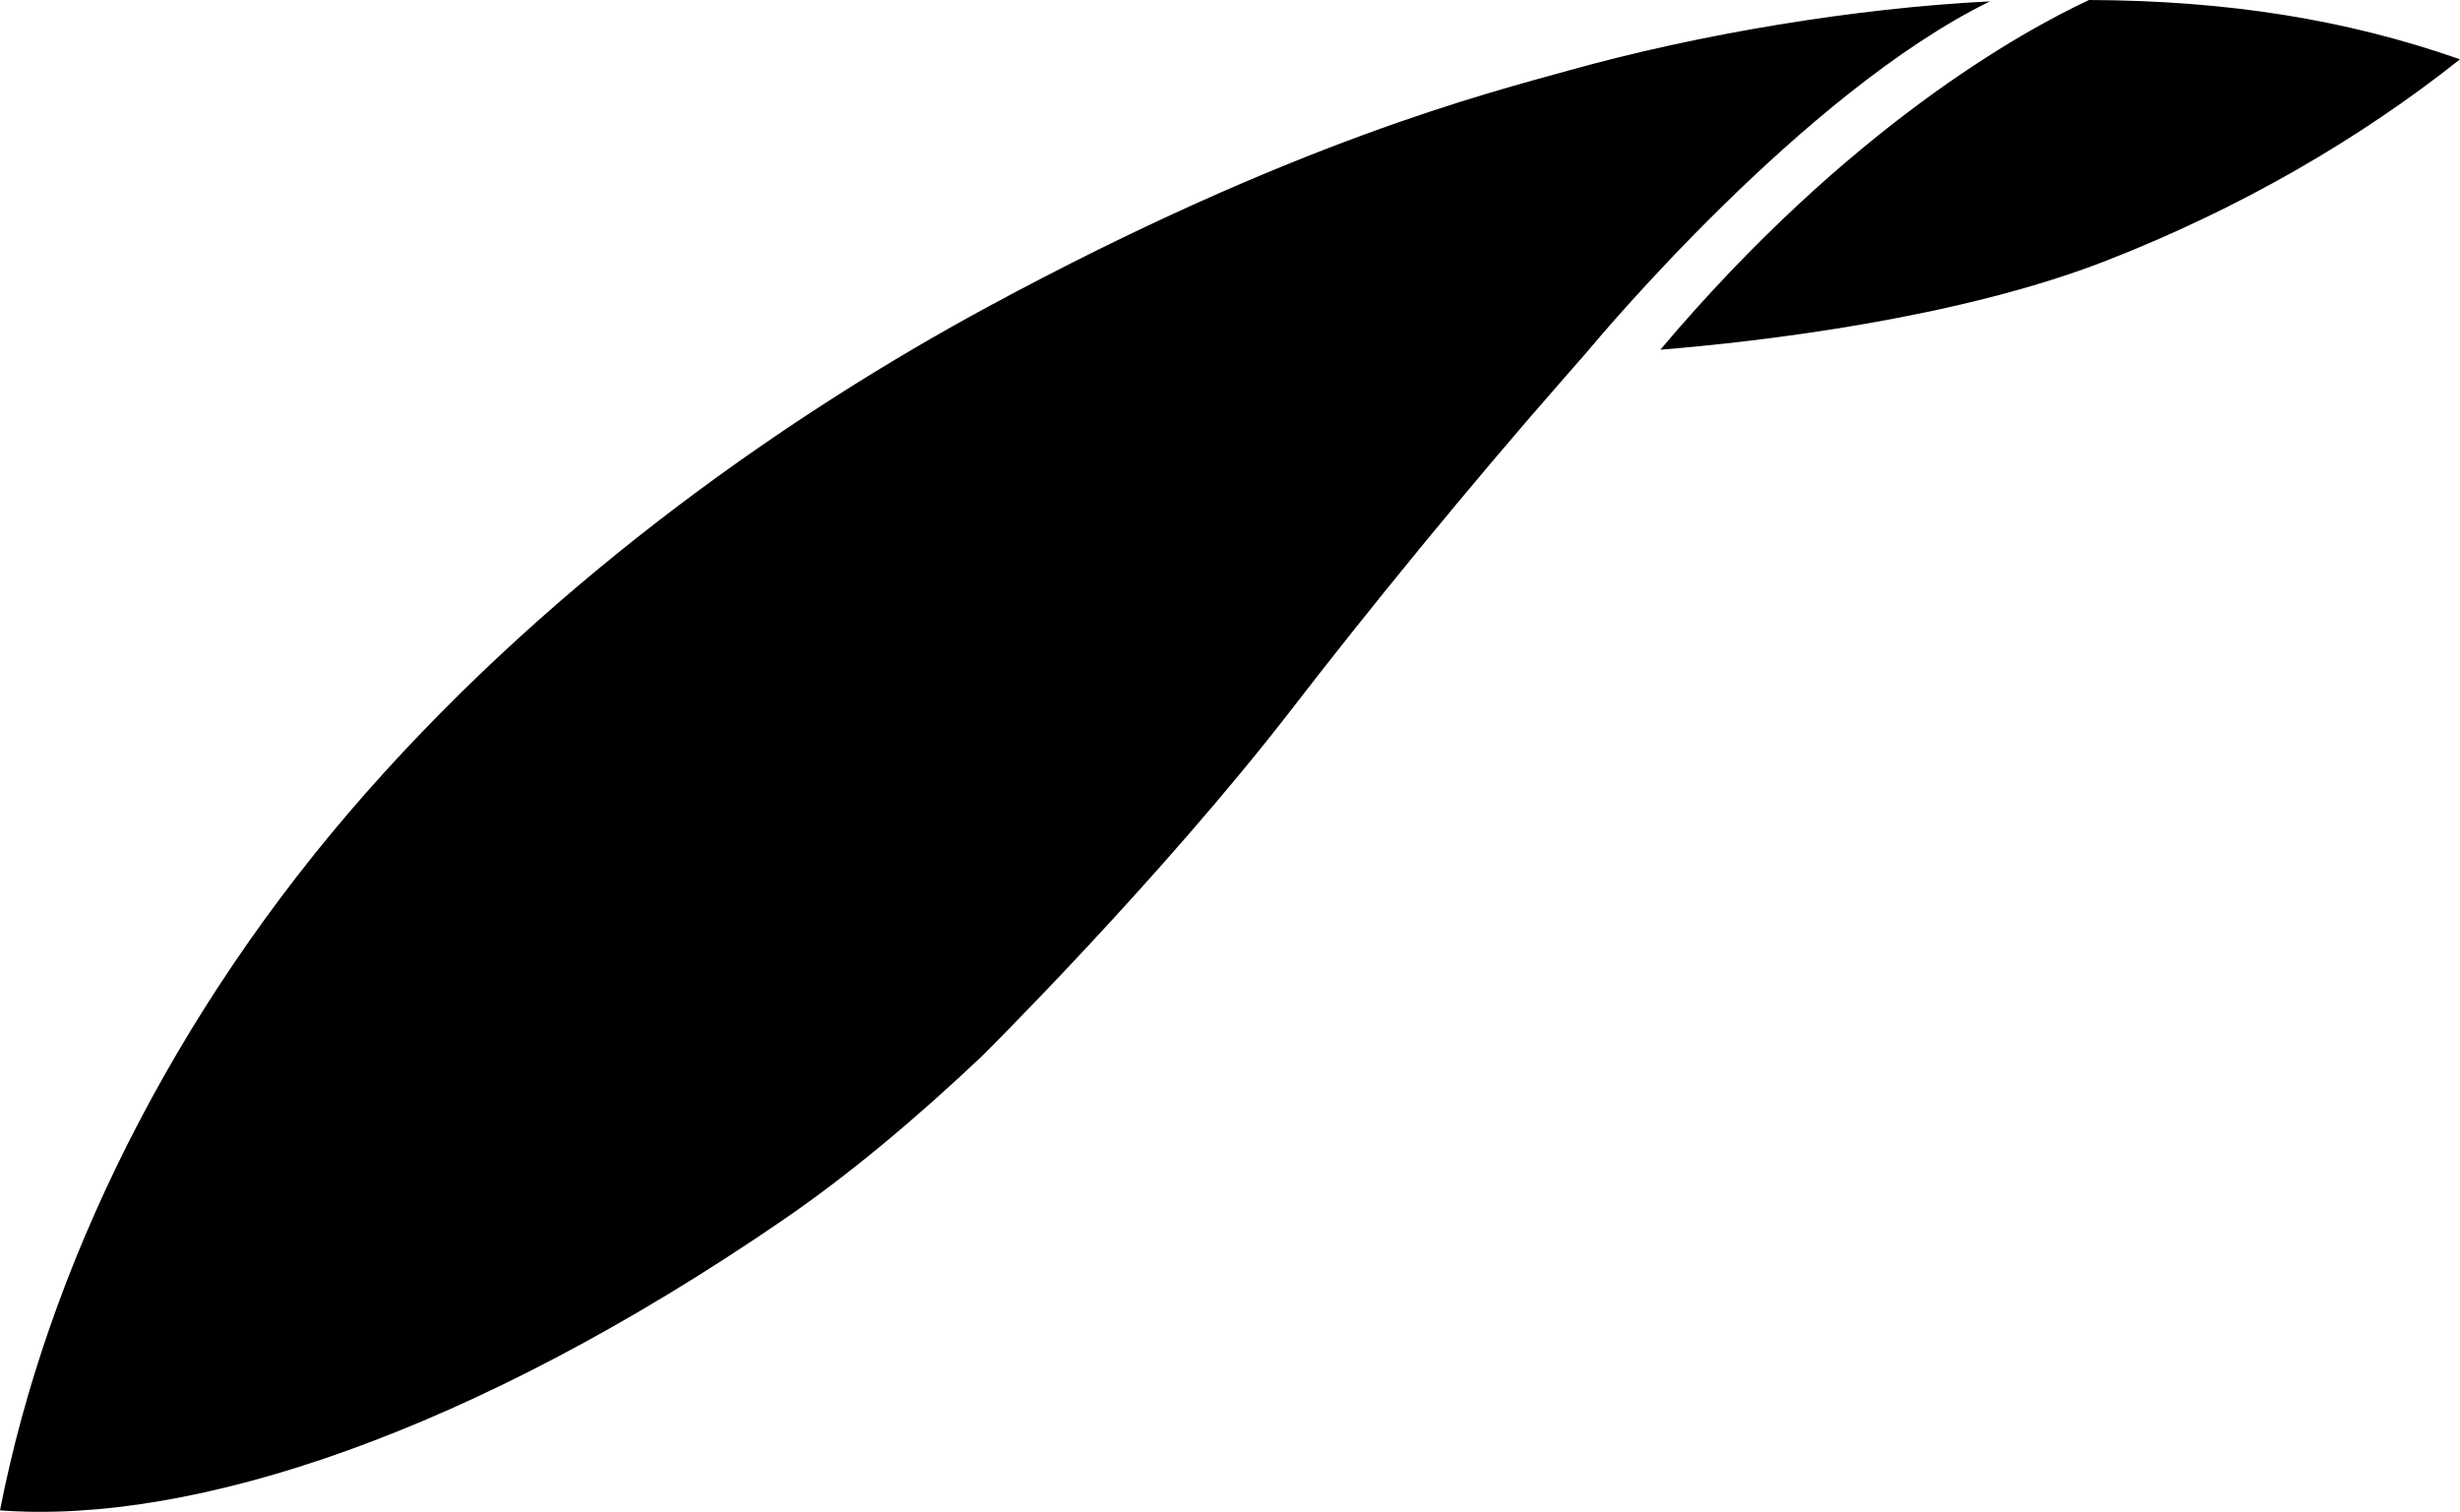 <?xml version="1.0" encoding="utf-8"?>
<!-- Generator: Adobe Illustrator 19.0.0, SVG Export Plug-In . SVG Version: 6.00 Build 0)  -->
<svg version="1.1" id="XMLID_1_" xmlns="http://www.w3.org/2000/svg" xmlns:xlink="http://www.w3.org/1999/xlink" x="0px" y="0px"
	 viewBox="0 0 135.659 83.395" enable-background="new 0 0 135.659 83.395" xml:space="preserve">
<path id="leaf" fill="#000" d="M109.737,0.075c-7.407,0.372-15.982,1.787-23.227,3.812
	C82.094,5.114,71.301,7.831,54.539,16.89c-10.718,5.791-23.643,14.704-34.343,26.83
	C9.447,55.903,2.598,70.018,0,83.314c10.649,0.793,26.028-4.25,43.217-16.044c3.667-2.516,7.384-5.648,10.963-9.039
	c0,0,9.838-9.762,17.09-19.159c4.043-5.246,9.724-12.234,15.164-18.422c0.088-0.107,1.095-1.252,1.095-1.252
	C88.076,18.745,99.423,5.128,109.737,0.075z M115.203,0c-3.642,1.699-13.252,6.982-23.643,19.291
	c5.435-0.441,16.411-1.712,24.606-4.917c7.397-2.889,13.983-6.726,19.493-11.102
	C129.368,1.065,122.81,0.032,115.203,0z"/>
</svg>
